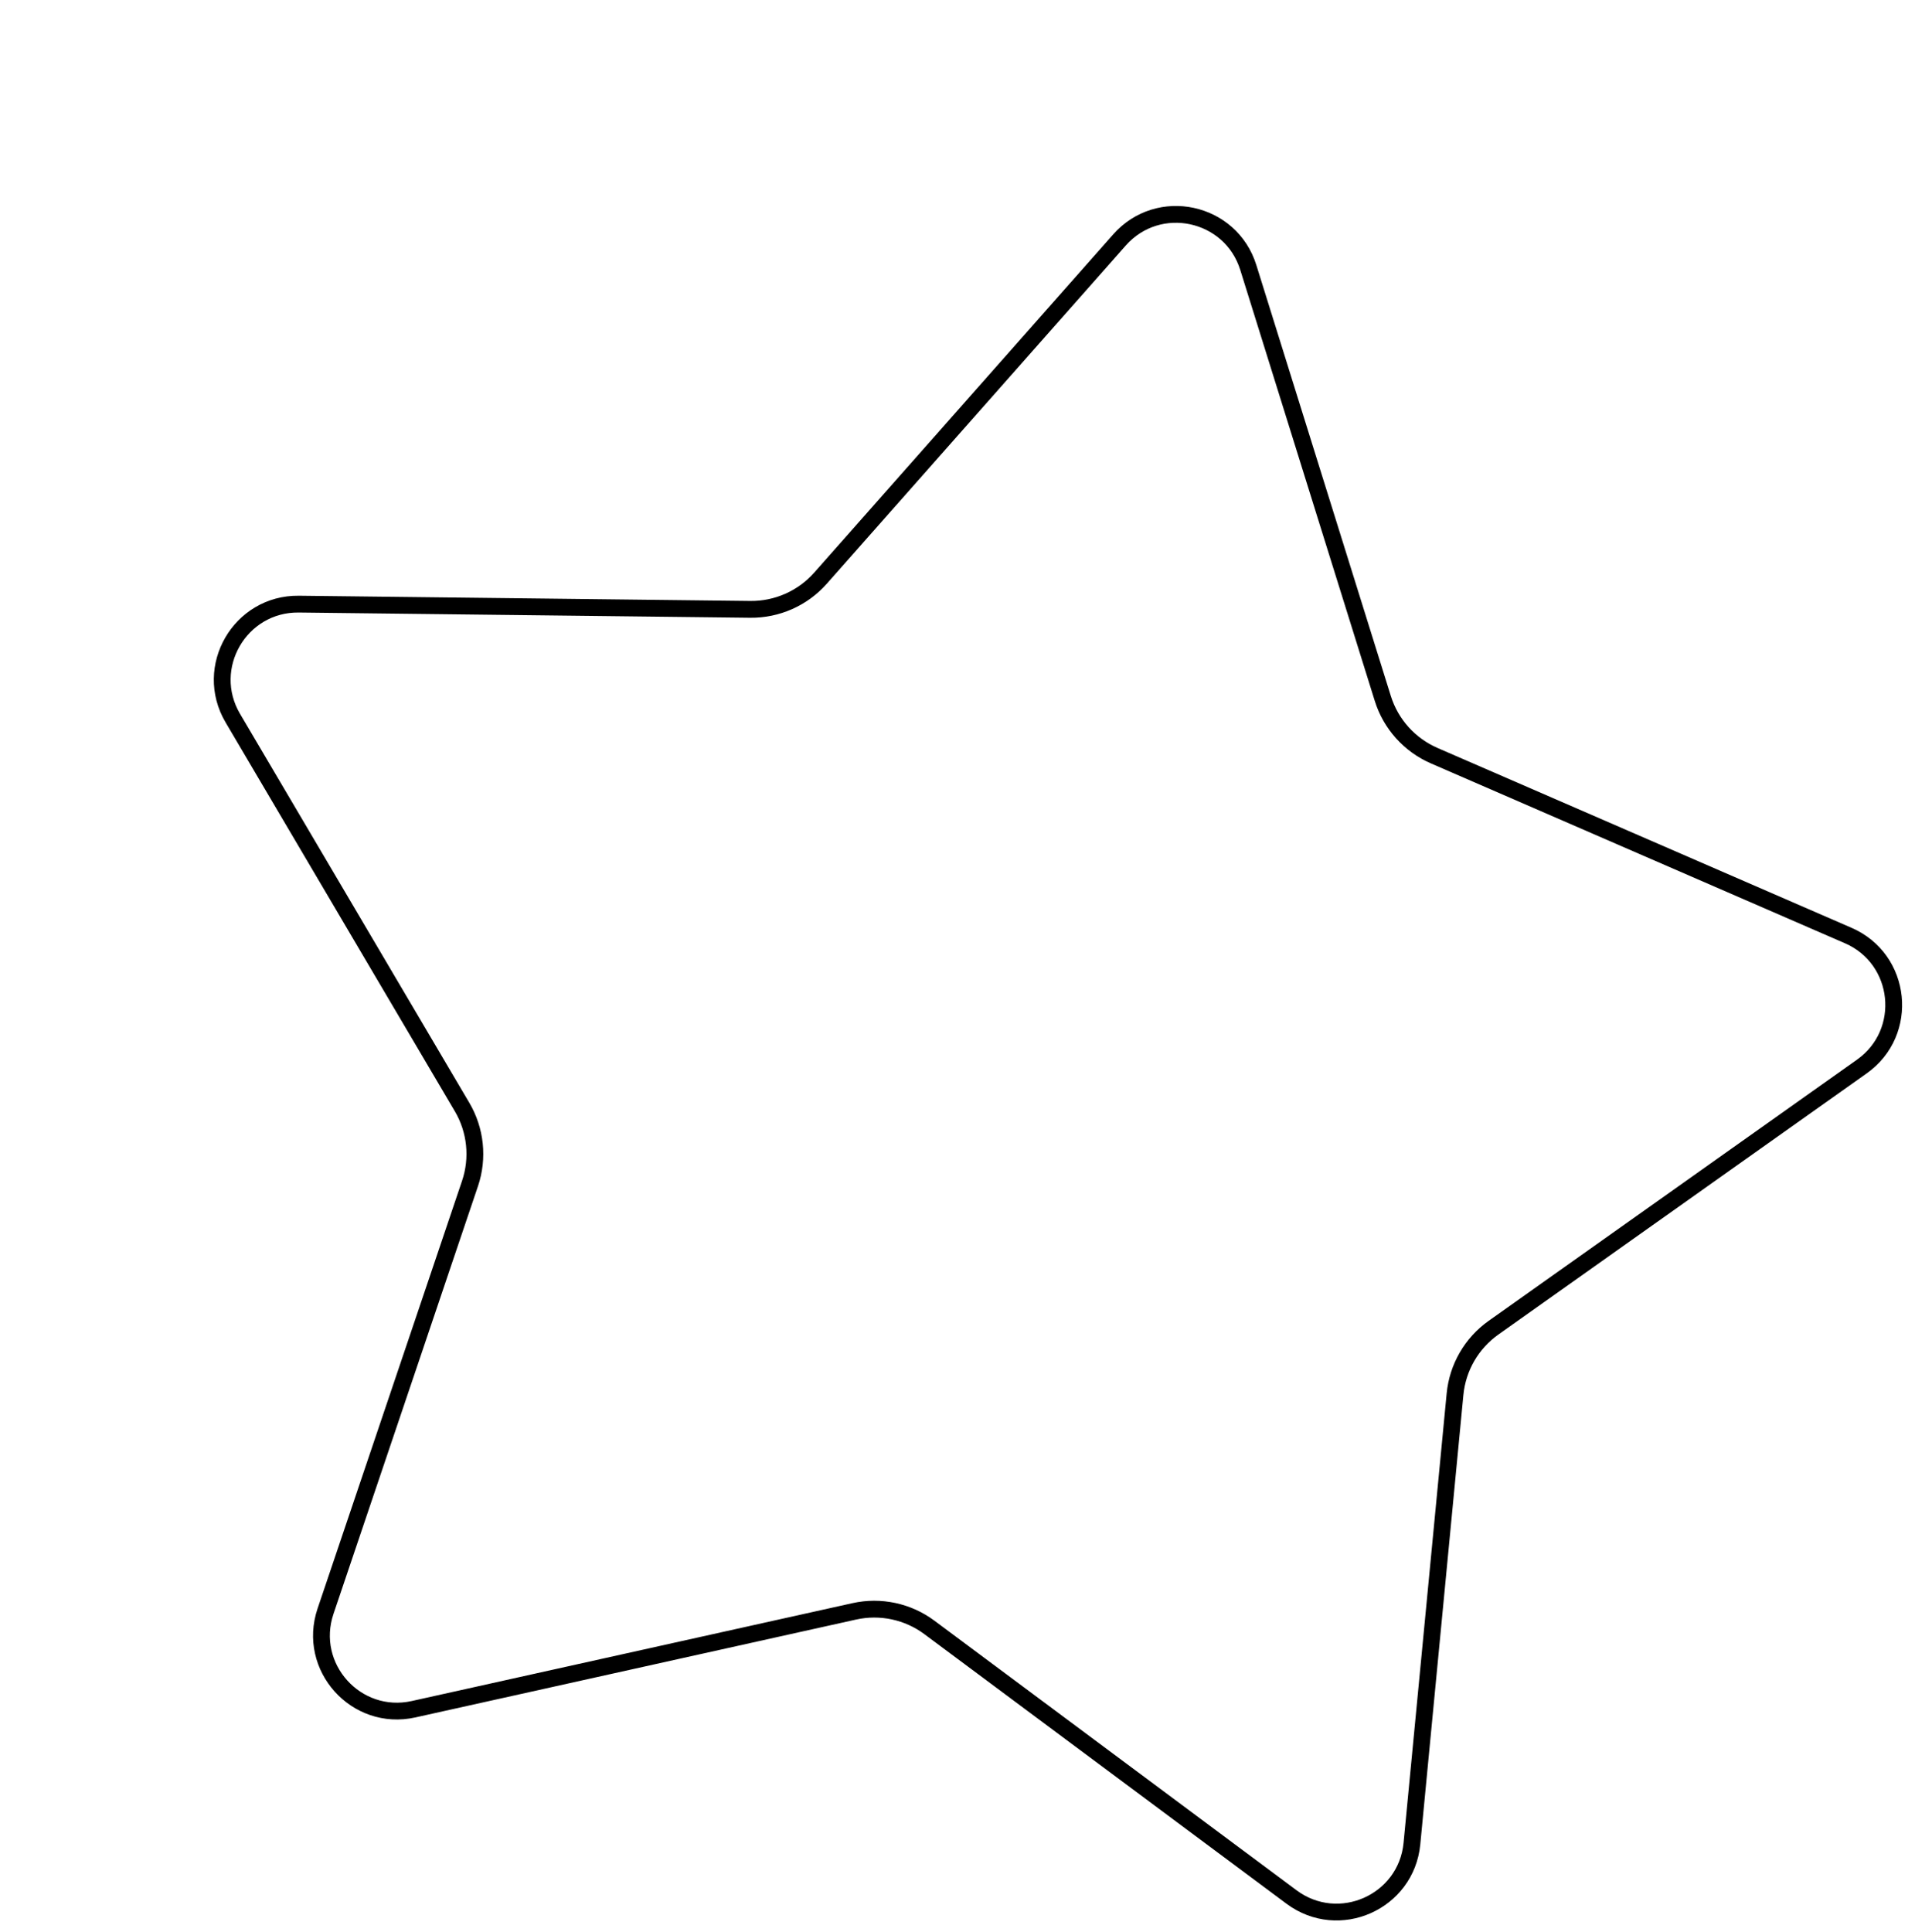 <svg width="114" height="115" viewBox="0 0 114 115" fill="none" xmlns="http://www.w3.org/2000/svg">
<g filter="url(#filter0_d_10_75)">
<path d="M54.269 1.951C56.849 -0.967 61.627 0.055 62.788 3.773L70.795 29.426C71.228 30.813 72.243 31.943 73.576 32.522L98.225 43.229C101.797 44.781 102.302 49.641 99.124 51.894L77.201 67.436C76.016 68.277 75.255 69.591 75.116 71.038L72.55 97.789C72.178 101.666 67.712 103.648 64.587 101.322L43.031 85.275C41.865 84.407 40.38 84.09 38.961 84.405L12.727 90.231C8.924 91.075 5.659 87.44 6.906 83.749L15.506 58.289C15.971 56.913 15.814 55.402 15.076 54.15L1.428 31C-0.55 27.644 1.899 23.416 5.794 23.461L32.665 23.772C34.118 23.789 35.507 23.173 36.469 22.084L54.269 1.951Z" fill="white"/>
<path d="M54.644 2.282C56.966 -0.344 61.266 0.576 62.311 3.922L70.318 29.575C70.794 31.101 71.911 32.344 73.377 32.981L98.025 43.688C101.241 45.084 101.695 49.459 98.835 51.486L76.912 67.029C75.608 67.953 74.771 69.399 74.618 70.99L72.052 97.741C71.718 101.231 67.698 103.014 64.886 100.921L43.329 84.874C42.047 83.919 40.413 83.57 38.853 83.917L12.618 89.743C9.196 90.502 6.257 87.231 7.379 83.909L15.98 58.449C16.491 56.935 16.319 55.273 15.507 53.896L1.859 30.746C0.079 27.726 2.282 23.92 5.788 23.961L32.66 24.272C34.258 24.291 35.785 23.613 36.844 22.416L54.644 2.282Z" stroke="black"/>
</g>
<defs>
<filter id="filter0_d_10_75" x="0.728" y="0.261" width="112.505" height="114.057" filterUnits="userSpaceOnUse" color-interpolation-filters="sRGB">
<feFlood flood-opacity="0" result="BackgroundImageFix"/>
<feColorMatrix in="SourceAlpha" type="matrix" values="0 0 0 0 0 0 0 0 0 0 0 0 0 0 0 0 0 0 127 0" result="hardAlpha"/>
<feOffset dx="12" dy="12"/>
<feComposite in2="hardAlpha" operator="out"/>
<feColorMatrix type="matrix" values="0 0 0 0 1 0 0 0 0 0.886 0 0 0 0 0.721 0 0 0 1 0"/>
<feBlend mode="normal" in2="BackgroundImageFix" result="effect1_dropShadow_10_75"/>
<feBlend mode="normal" in="SourceGraphic" in2="effect1_dropShadow_10_75" result="shape"/>
</filter>
</defs>
</svg>
